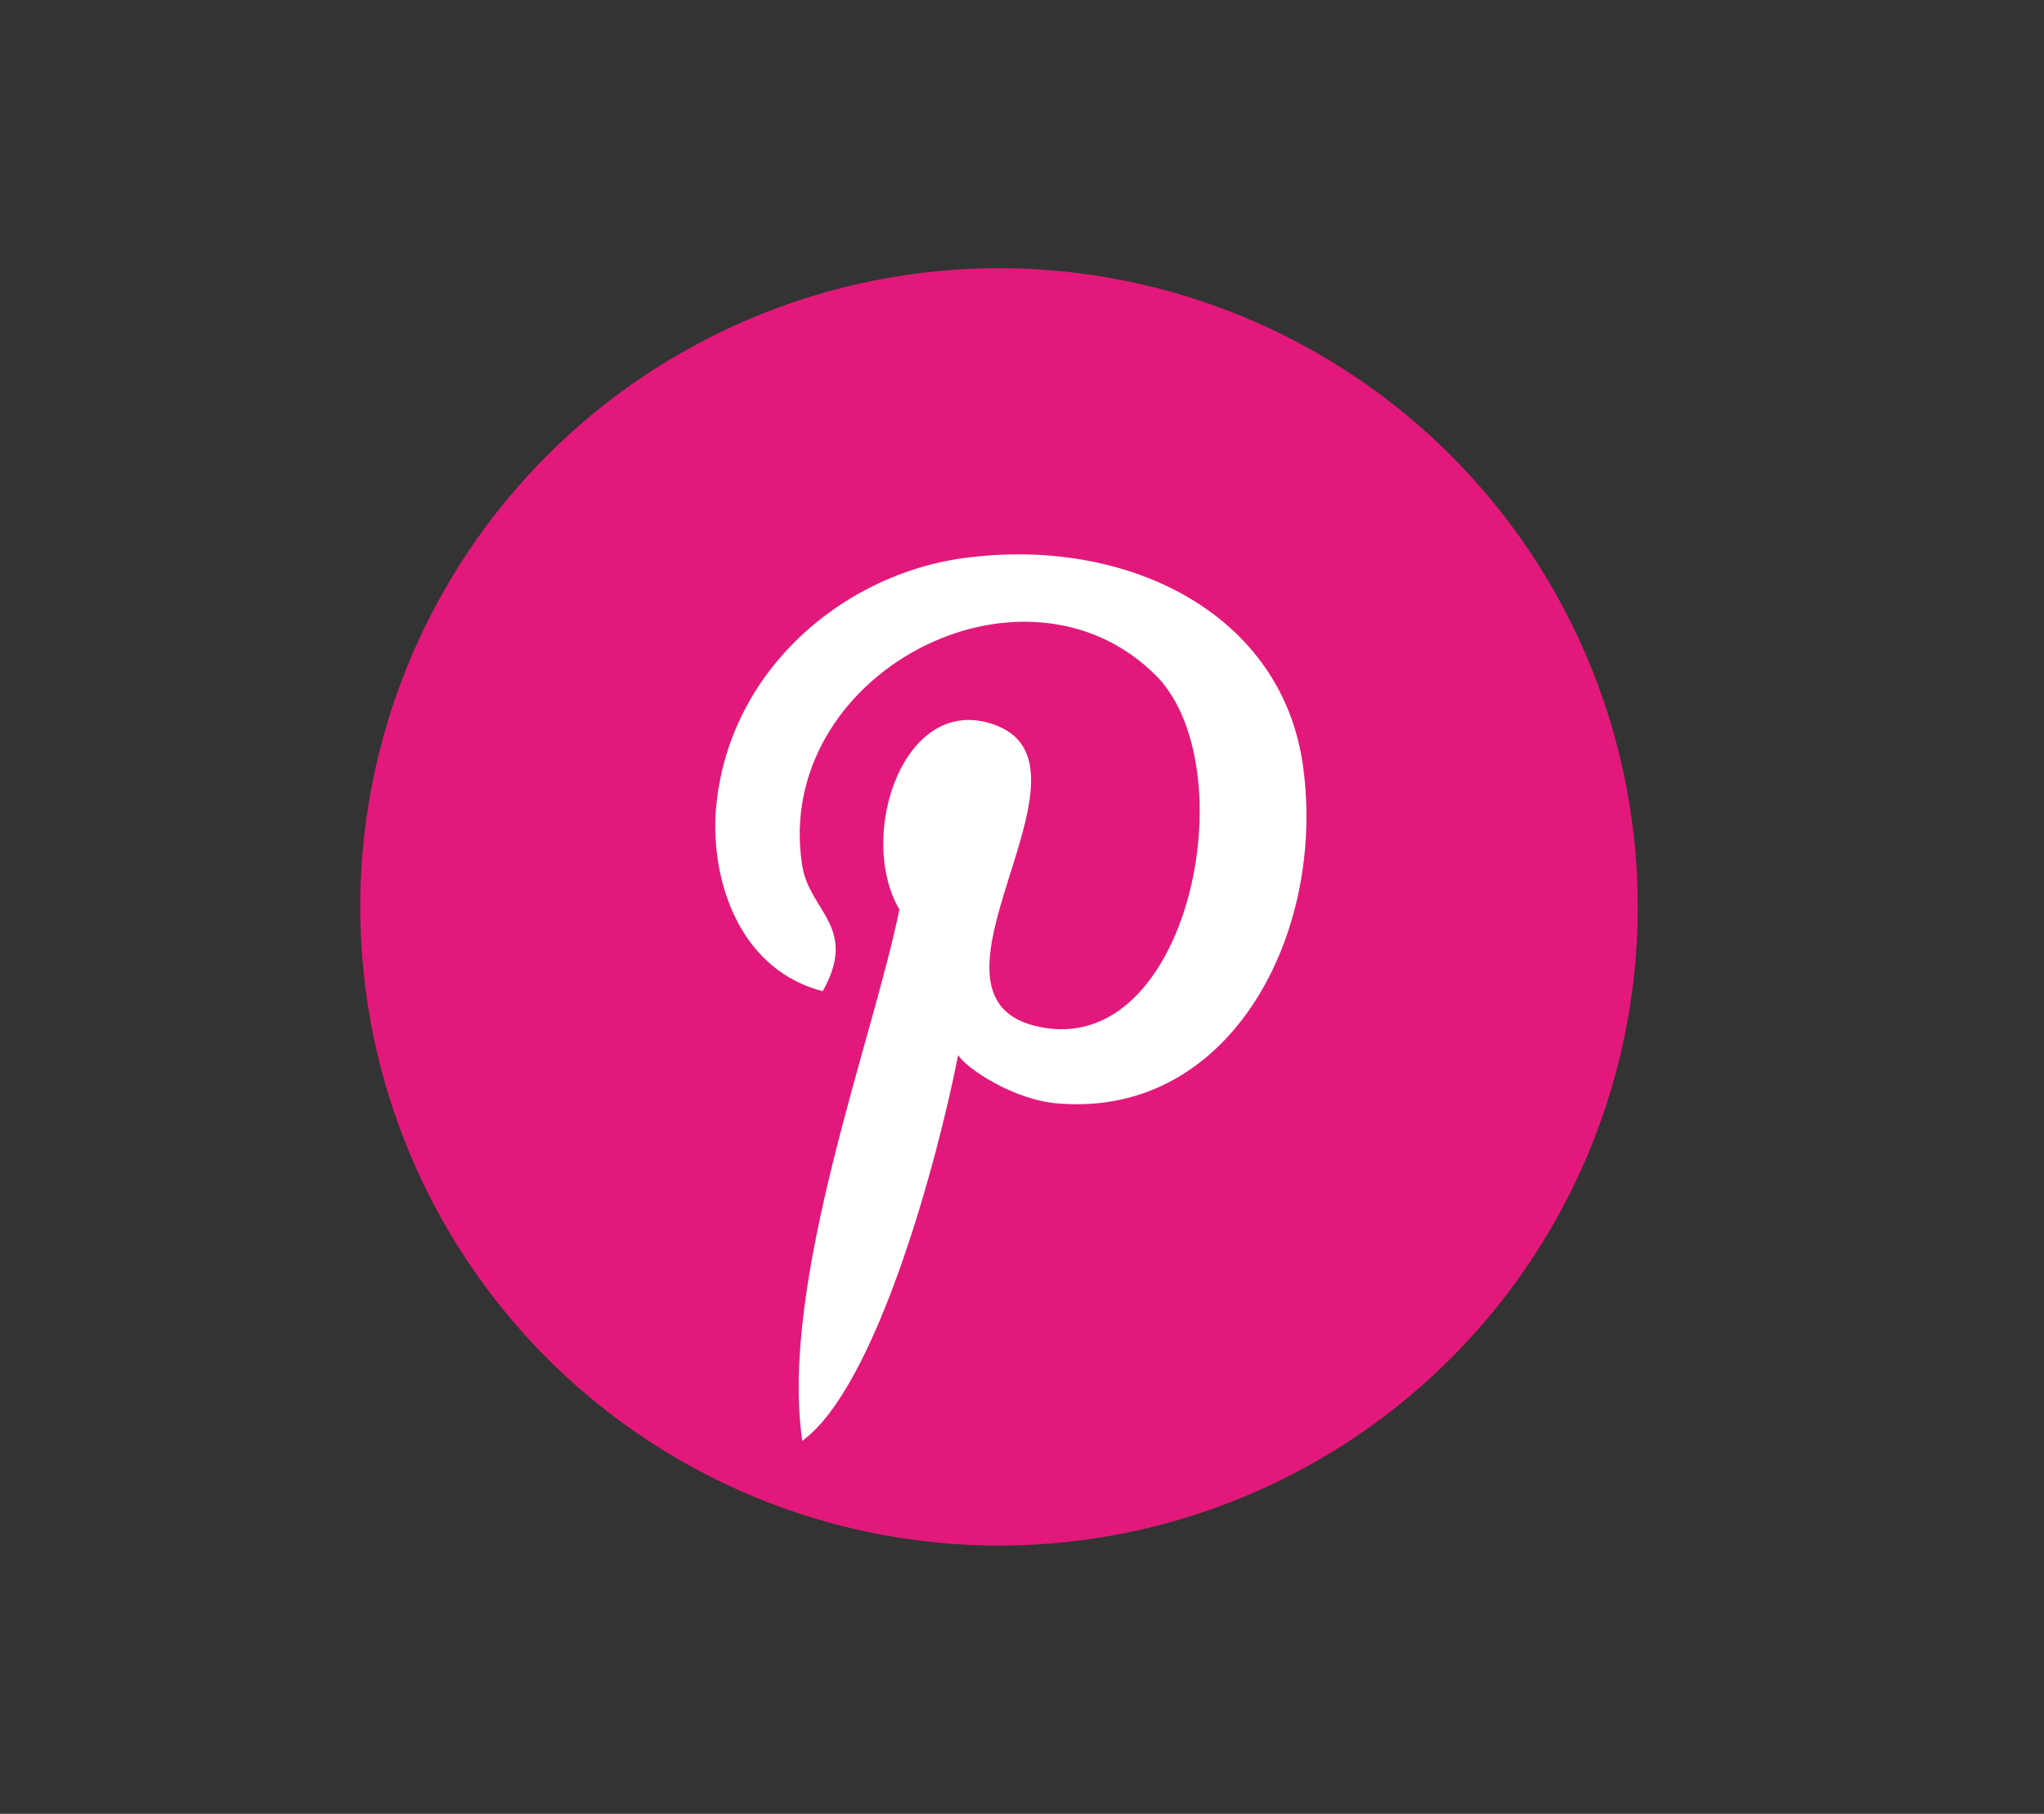 <?xml version="1.0" encoding="utf-8"?>
<!-- Generator: Adobe Illustrator 21.1.0, SVG Export Plug-In . SVG Version: 6.00 Build 0)  -->
<svg version="1.0" id="Layer_1" xmlns="http://www.w3.org/2000/svg" xmlns:xlink="http://www.w3.org/1999/xlink" x="0px" y="0px"
	 viewBox="0 0 80 71" enable-background="new 0 0 80 71" xml:space="preserve">
<rect x="0" y="0" width="80" height="71" fill="#333333" stroke="none"/>
<g id="XMLID_870_">
	<circle id="XMLID_276_" fill="#E2197A" cx="39.1" cy="35.5" r="25"/>
	<g id="XMLID_279_">
		<path id="XMLID_882_" fill="#FFFFFF" d="M41.5,43.2c-1.8-0.1-3.7-1.4-4-1.9l0,0c-0.8,4.1-3.2,13-6.1,15.1
			c-0.9-6.2,2.8-15.8,3.8-20.8c-1.7-2.9,0.2-8.6,3.8-7.2c4.4,1.7-3.8,10.7,1.7,11.8c5.8,1.2,8.1-10,4.6-13.7
			c-5.2-5.3-15.1-0.1-13.9,7.4c0.3,1.8,2.2,2.4,0.8,4.9l0,0c-3.1-0.8-4.3-4-4.2-6.8c0.3-5.7,5.1-9.7,10.1-10.2
			c6.2-0.7,12.1,2.3,12.9,8.2C51.9,36.5,48.2,43.7,41.5,43.2L41.5,43.2z"/>
	</g>
</g>
</svg>
